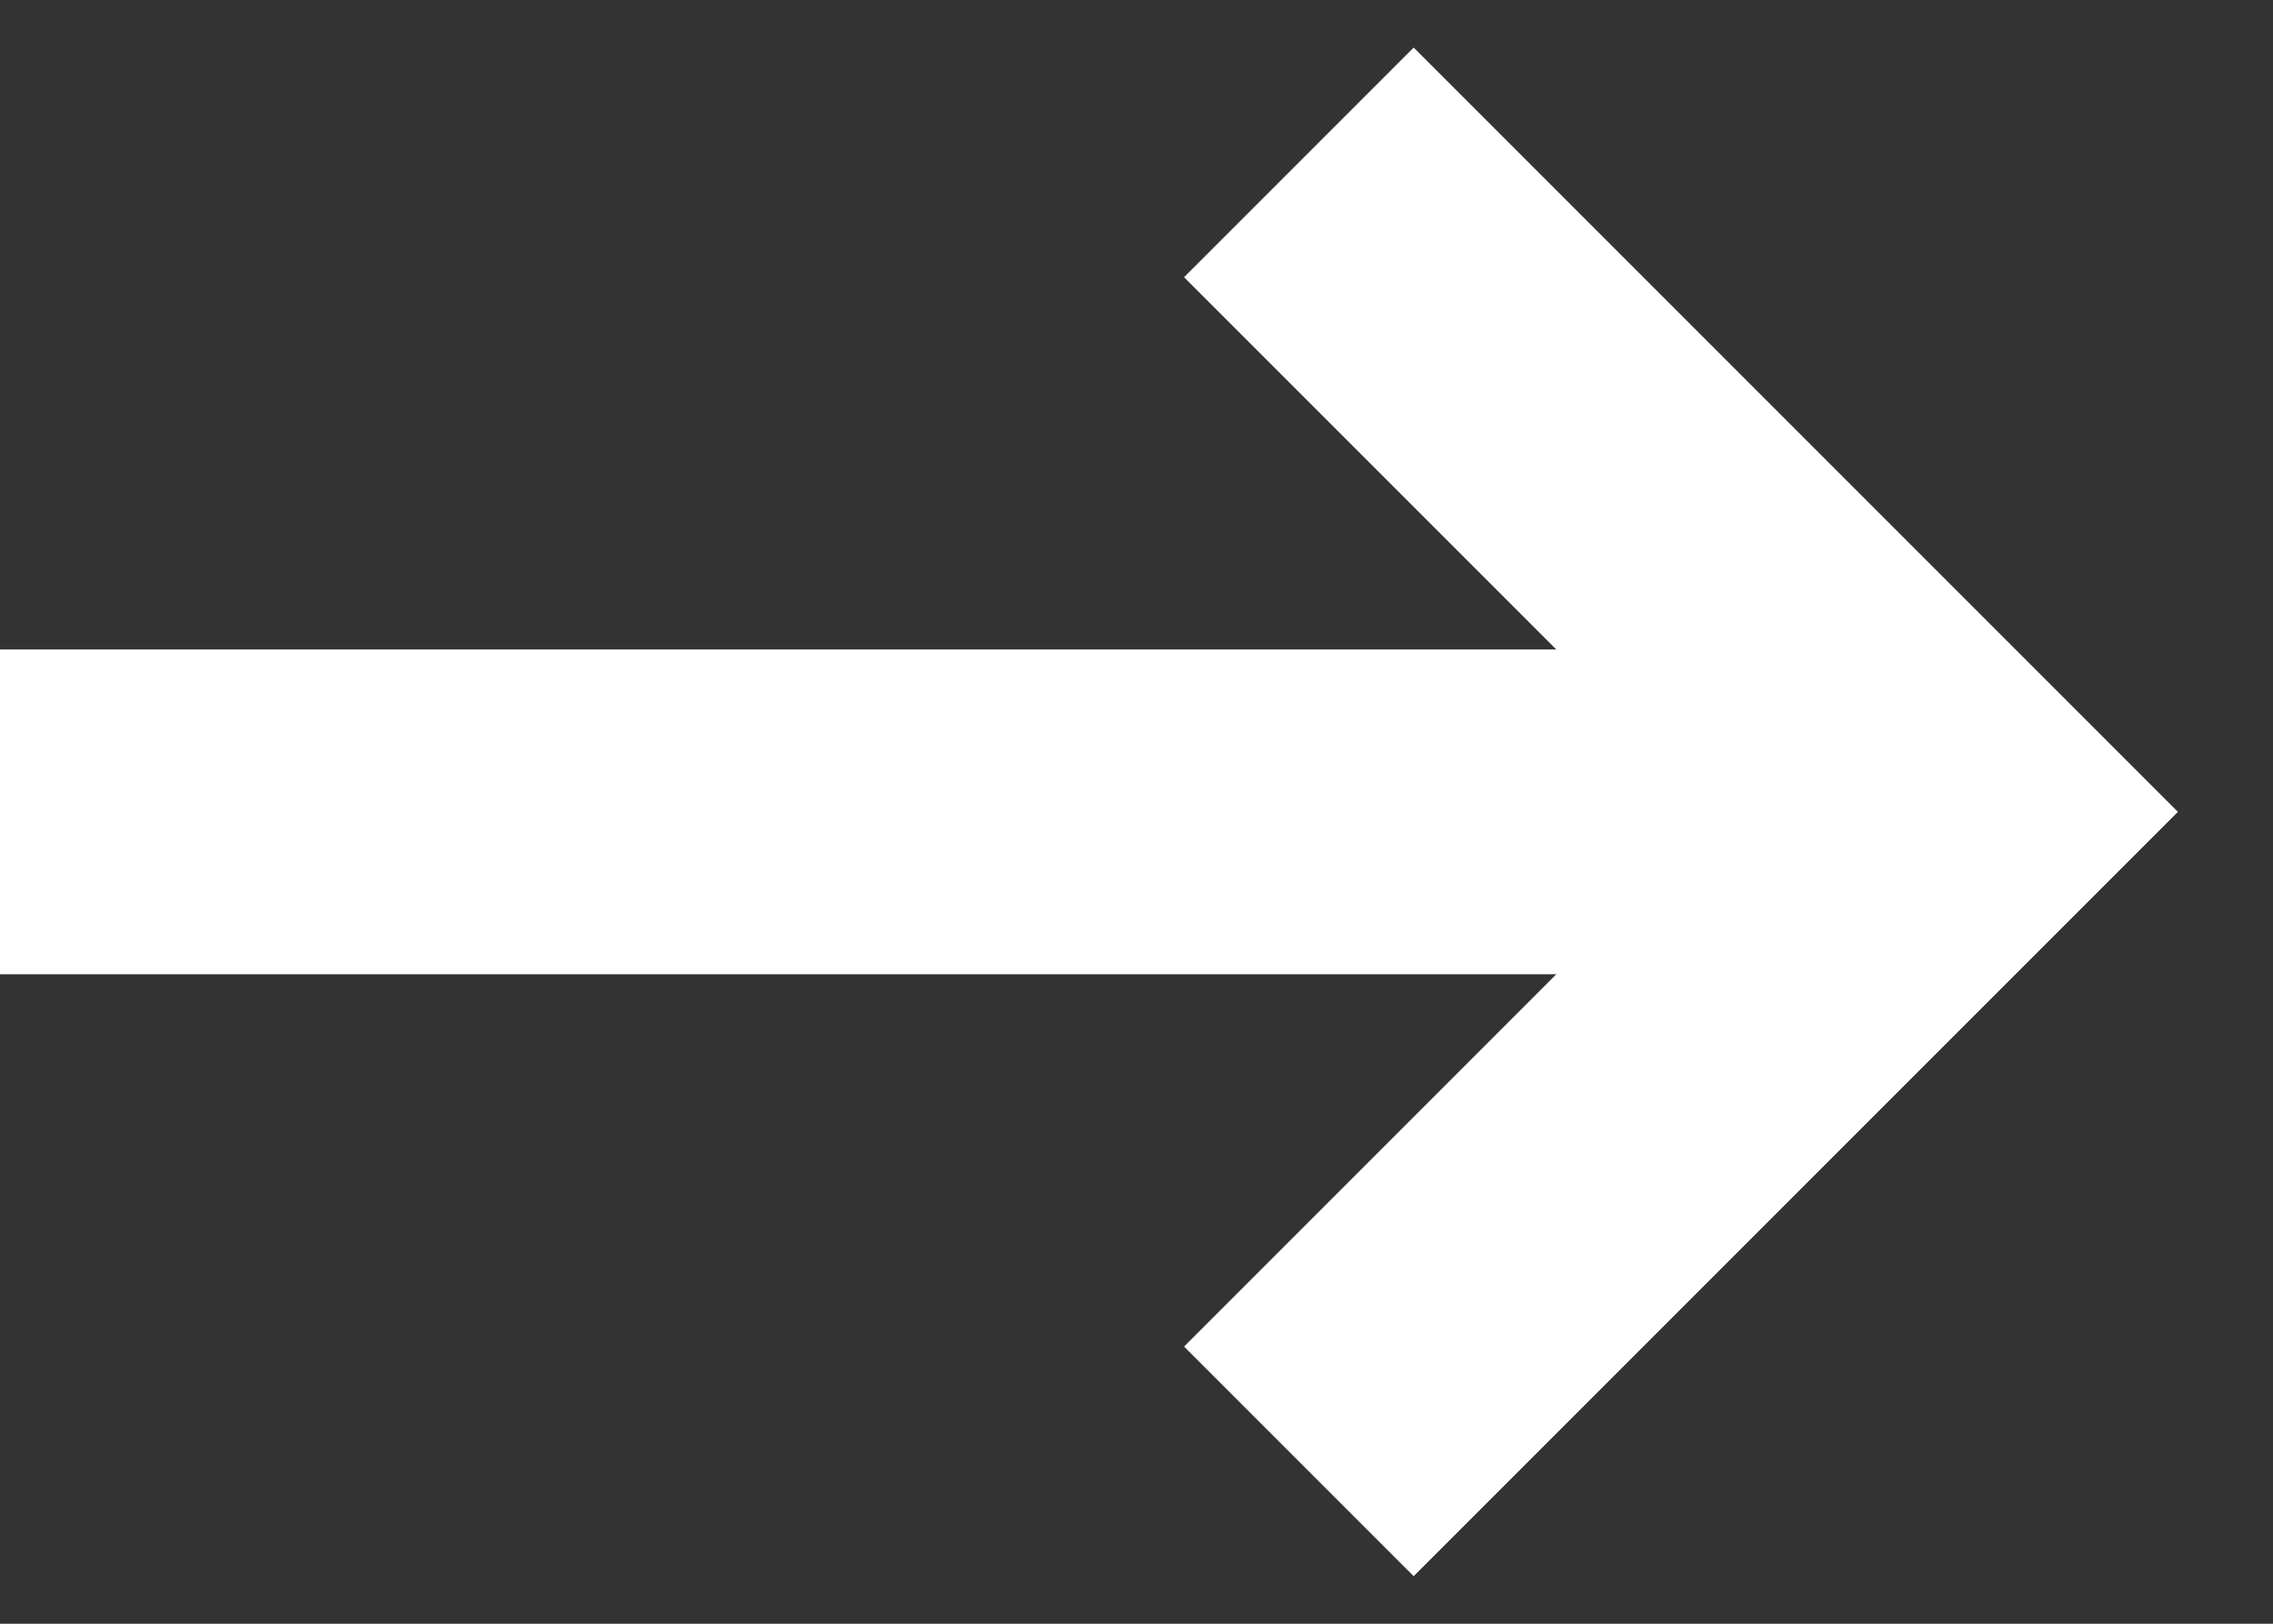 <?xml version="1.0" encoding="UTF-8"?>
<svg width="14px" height="10px" viewBox="0 0 14 10" version="1.1" xmlns="http://www.w3.org/2000/svg" xmlns:xlink="http://www.w3.org/1999/xlink">
    <rect x="0" y="0" width="14" height="10" fill="#333333" stroke="none"/>
    <!-- Generator: Sketch 46.1 (44463) - http://www.bohemiancoding.com/sketch -->
    <title>Group 6</title>
    <desc>Created with Sketch.</desc>
    <defs></defs>
    <g id="Page-1" stroke="none" stroke-width="1" fill="none" fill-rule="evenodd">
        <g id="Mobile-Copy" transform="translate(-28, -224)">
            <g id="Group-9" transform="translate(28, 53)">
                <g id="Group-6" transform="translate(0, 172)">
                    <rect id="Rectangle-6" fill="#FFFFFF" x="0" y="3" width="11" height="2"></rect>
                    <polyline id="Path-5" stroke="#FFFFFF" stroke-width="2" points="8 0 12 4 8 8"></polyline>
                </g>
            </g>
        </g>
    </g>
</svg>